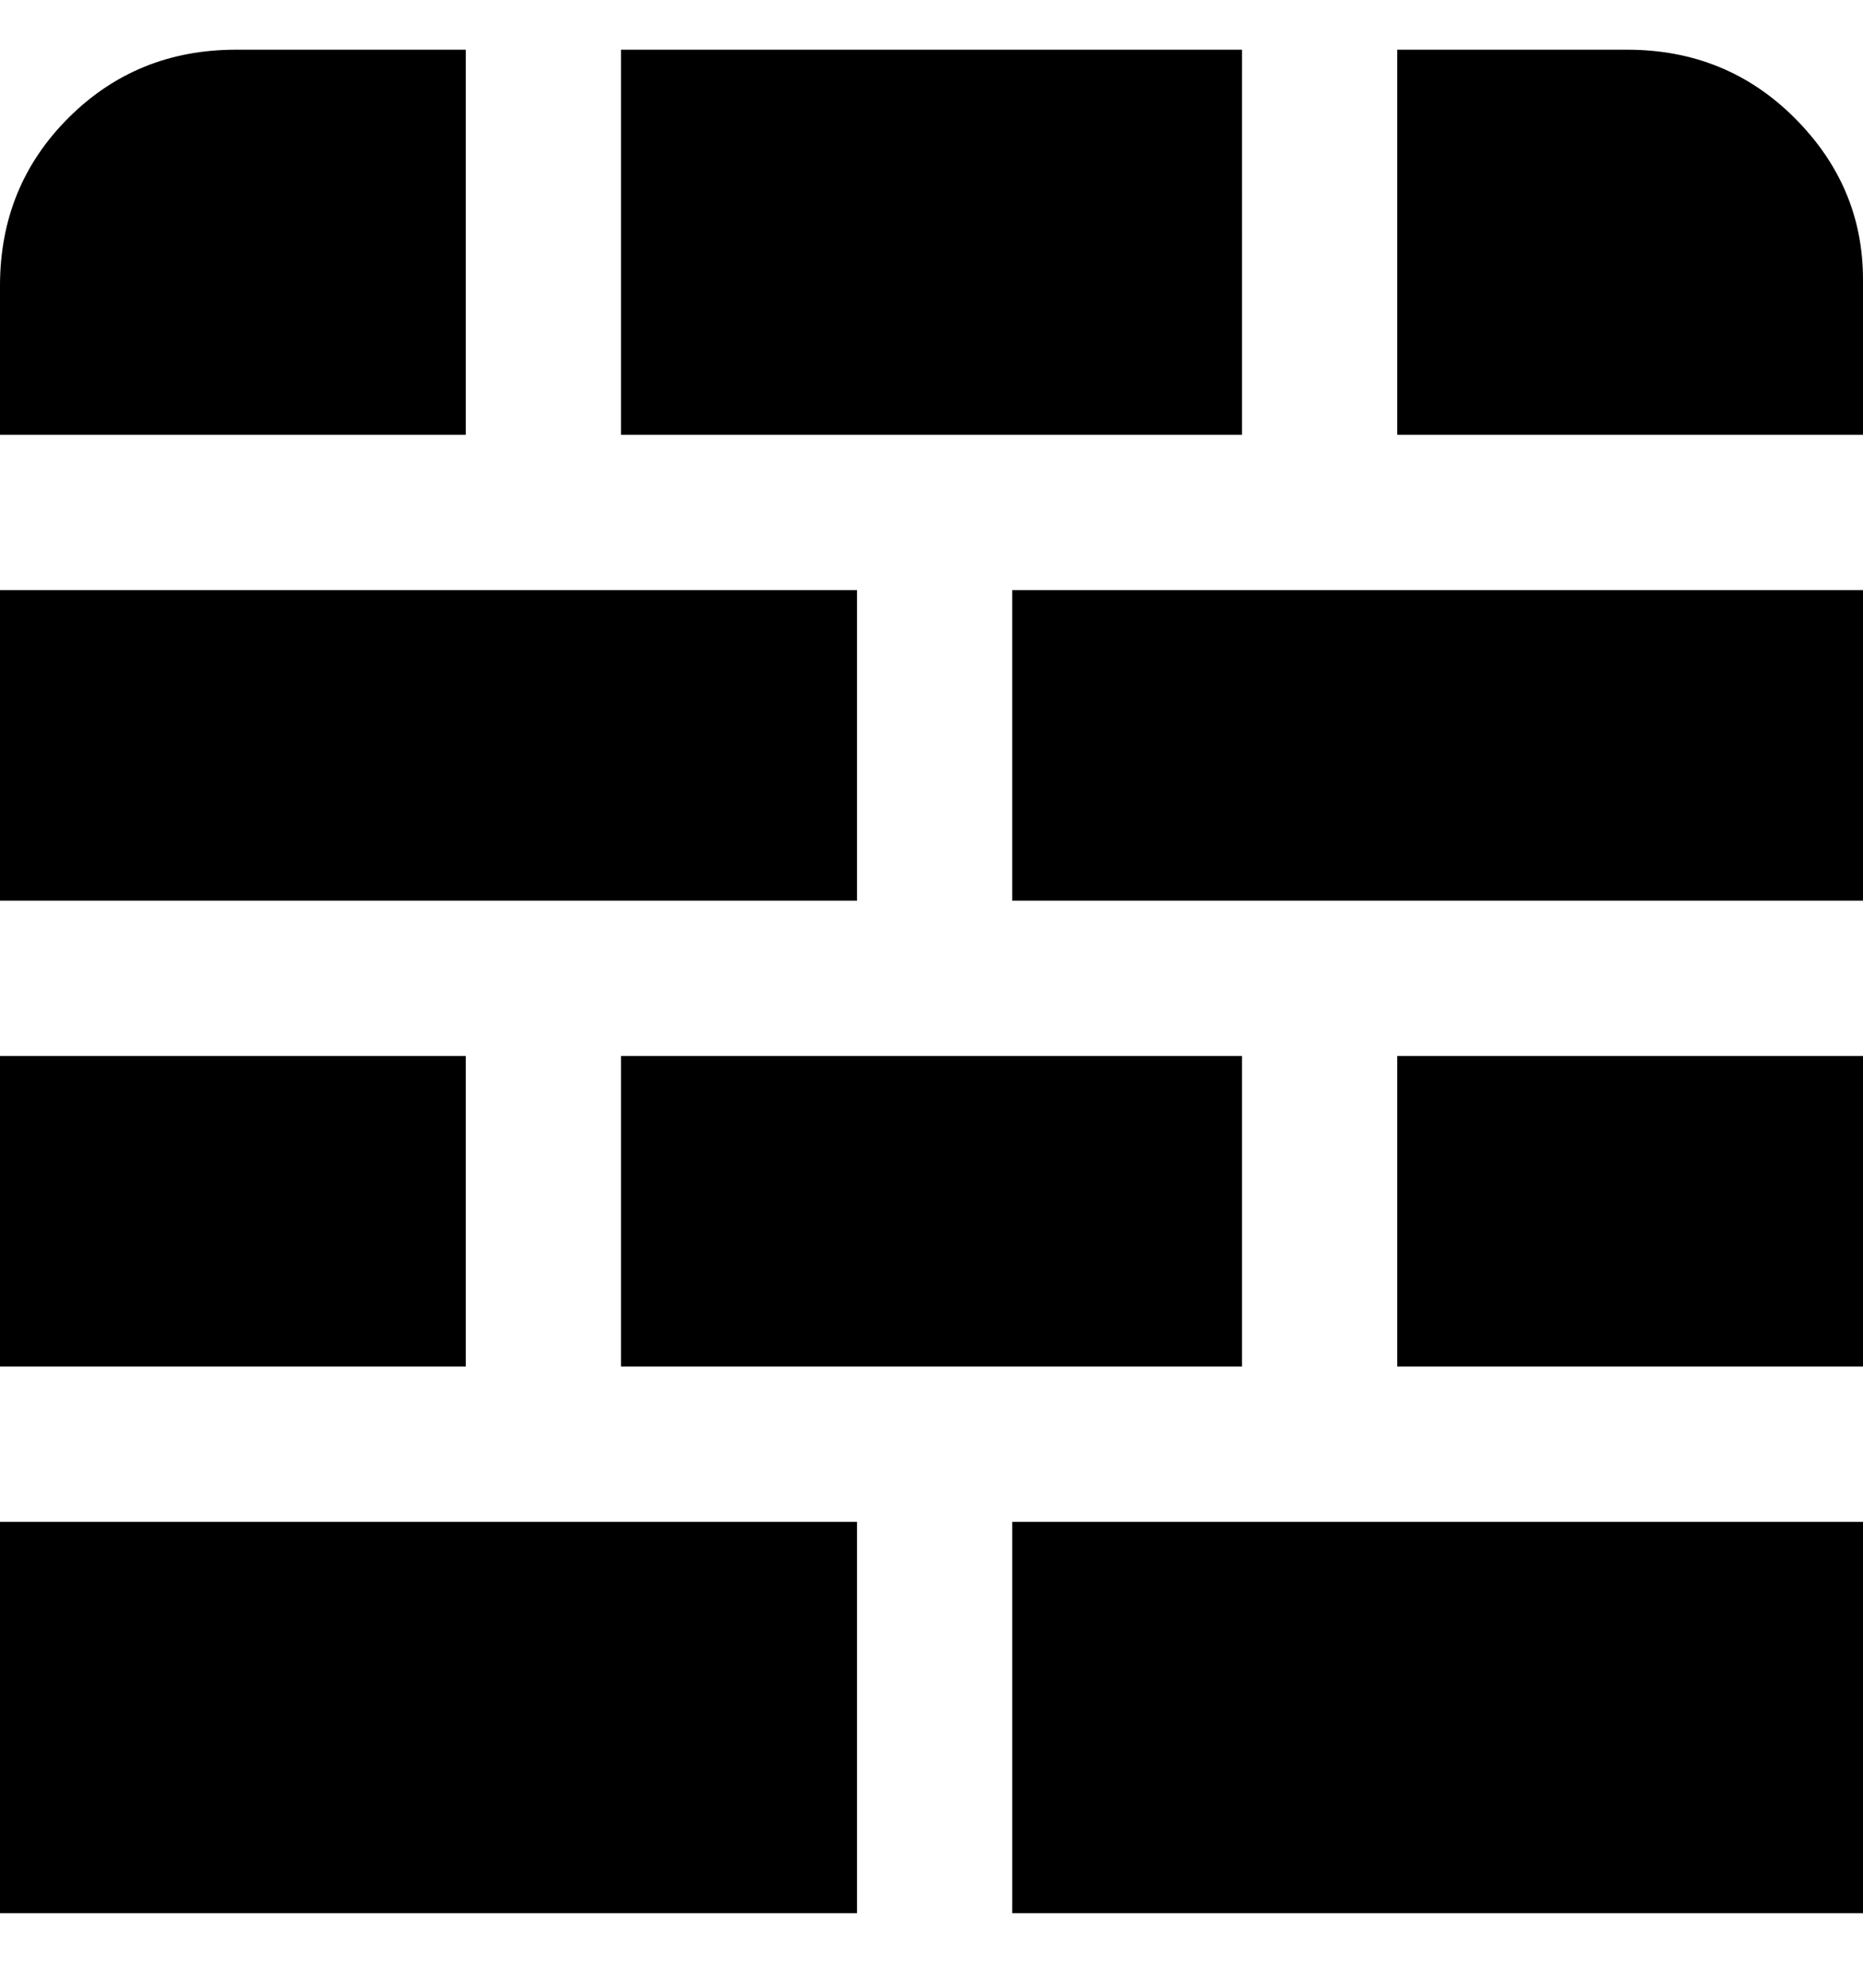<svg viewBox="0 0 300 320" xmlns="http://www.w3.org/2000/svg"><path d="M0 95h138v50H0V95zM100 8v62h100V8H100zm125 62h75V45q0-15-11-26T262 8h-37v62zM75 220v-50H0v50h75zm125-50H100v50h100v-50zm-37 75v63h137v-63H163zm-25 0H0v63h138v-63zm162-75h-75v50h75v-50zM75 70V8H38Q22 8 11 19T0 46v24h75zm88 25v50h137V95H163z"/></svg>